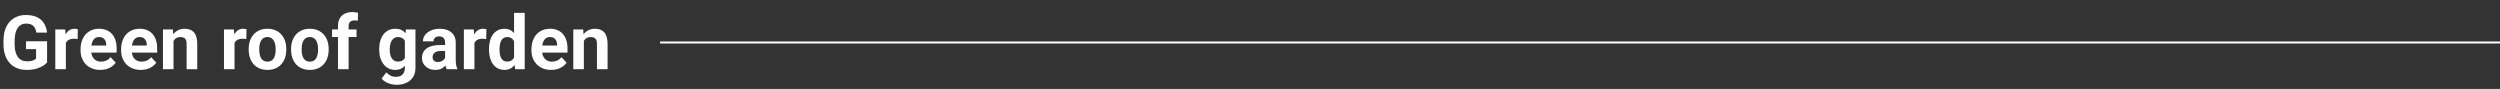 <svg width="1265" height="45" viewBox="0 0 1265 45" fill="none" xmlns="http://www.w3.org/2000/svg">
<rect x="0" y="0" width="1265" height="45" fill="#333333" stroke="none"/>
<path d="M23.824 20.88V31.586C23.404 32.093 22.754 32.644 21.876 33.237C20.998 33.819 19.866 34.32 18.48 34.74C17.095 35.161 15.419 35.371 13.452 35.371C11.708 35.371 10.118 35.087 8.684 34.518C7.249 33.936 6.012 33.089 4.973 31.976C3.946 30.862 3.154 29.502 2.598 27.894C2.041 26.273 1.763 24.424 1.763 22.346V20.657C1.763 18.579 2.029 16.73 2.561 15.109C3.105 13.489 3.878 12.122 4.88 11.009C5.882 9.896 7.076 9.048 8.461 8.467C9.846 7.885 11.386 7.595 13.081 7.595C15.431 7.595 17.361 7.978 18.87 8.745C20.379 9.5 21.53 10.551 22.321 11.899C23.125 13.235 23.62 14.769 23.806 16.501H18.406C18.27 15.586 18.01 14.788 17.627 14.107C17.244 13.427 16.693 12.895 15.976 12.512C15.271 12.128 14.355 11.937 13.229 11.937C12.302 11.937 11.473 12.128 10.743 12.512C10.026 12.883 9.42 13.433 8.925 14.163C8.43 14.893 8.053 15.796 7.793 16.872C7.533 17.948 7.403 19.198 7.403 20.62V22.346C7.403 23.756 7.539 25.005 7.812 26.094C8.084 27.17 8.486 28.079 9.018 28.821C9.562 29.551 10.23 30.102 11.021 30.473C11.813 30.844 12.735 31.029 13.786 31.029C14.664 31.029 15.394 30.955 15.976 30.807C16.569 30.658 17.046 30.479 17.404 30.269C17.775 30.046 18.06 29.836 18.258 29.638V24.851H13.174V20.88H23.824ZM33.324 19.303V35H27.98V14.924H33.009L33.324 19.303ZM39.373 14.794L39.28 19.748C39.02 19.711 38.705 19.68 38.334 19.655C37.975 19.618 37.648 19.6 37.351 19.6C36.596 19.6 35.94 19.699 35.384 19.896C34.84 20.082 34.382 20.36 34.011 20.731C33.652 21.102 33.38 21.554 33.194 22.086C33.021 22.618 32.922 23.224 32.898 23.904L31.821 23.57C31.821 22.271 31.951 21.078 32.211 19.989C32.471 18.888 32.848 17.93 33.343 17.113C33.85 16.297 34.468 15.666 35.198 15.221C35.928 14.775 36.763 14.553 37.703 14.553C38 14.553 38.303 14.578 38.612 14.627C38.922 14.664 39.175 14.72 39.373 14.794ZM50.766 35.371C49.207 35.371 47.809 35.124 46.572 34.629C45.335 34.122 44.284 33.423 43.418 32.532C42.565 31.642 41.909 30.609 41.451 29.434C40.993 28.246 40.765 26.984 40.765 25.648V24.906C40.765 23.385 40.981 21.993 41.414 20.731C41.847 19.47 42.465 18.375 43.27 17.447C44.086 16.52 45.075 15.808 46.238 15.313C47.401 14.806 48.712 14.553 50.172 14.553C51.594 14.553 52.856 14.788 53.957 15.258C55.058 15.728 55.98 16.396 56.722 17.262C57.476 18.128 58.045 19.167 58.429 20.379C58.812 21.579 59.004 22.915 59.004 24.387V26.613H43.047V23.051H53.753V22.643C53.753 21.9 53.617 21.239 53.345 20.657C53.085 20.064 52.689 19.593 52.157 19.247C51.625 18.901 50.945 18.727 50.116 18.727C49.411 18.727 48.805 18.882 48.298 19.191C47.791 19.501 47.376 19.934 47.055 20.49C46.745 21.047 46.51 21.703 46.35 22.457C46.201 23.199 46.127 24.016 46.127 24.906V25.648C46.127 26.453 46.238 27.195 46.461 27.875C46.696 28.555 47.024 29.143 47.444 29.638C47.877 30.133 48.397 30.516 49.003 30.788C49.621 31.06 50.32 31.196 51.1 31.196C52.065 31.196 52.961 31.011 53.79 30.64C54.631 30.256 55.355 29.681 55.961 28.914L58.559 31.734C58.138 32.34 57.563 32.922 56.833 33.478C56.116 34.035 55.25 34.493 54.235 34.852C53.221 35.198 52.065 35.371 50.766 35.371ZM71.287 35.371C69.728 35.371 68.331 35.124 67.094 34.629C65.857 34.122 64.805 33.423 63.94 32.532C63.086 31.642 62.43 30.609 61.973 29.434C61.515 28.246 61.286 26.984 61.286 25.648V24.906C61.286 23.385 61.503 21.993 61.935 20.731C62.368 19.47 62.987 18.375 63.791 17.447C64.607 16.52 65.597 15.808 66.76 15.313C67.922 14.806 69.234 14.553 70.693 14.553C72.116 14.553 73.378 14.788 74.478 15.258C75.579 15.728 76.501 16.396 77.243 17.262C77.998 18.128 78.567 19.167 78.95 20.379C79.334 21.579 79.525 22.915 79.525 24.387V26.613H63.568V23.051H74.274V22.643C74.274 21.9 74.138 21.239 73.866 20.657C73.606 20.064 73.211 19.593 72.679 19.247C72.147 18.901 71.466 18.727 70.638 18.727C69.933 18.727 69.326 18.882 68.819 19.191C68.312 19.501 67.898 19.934 67.576 20.49C67.267 21.047 67.032 21.703 66.871 22.457C66.723 23.199 66.648 24.016 66.648 24.906V25.648C66.648 26.453 66.76 27.195 66.982 27.875C67.217 28.555 67.545 29.143 67.966 29.638C68.399 30.133 68.918 30.516 69.524 30.788C70.143 31.06 70.842 31.196 71.621 31.196C72.586 31.196 73.483 31.011 74.311 30.64C75.153 30.256 75.876 29.681 76.482 28.914L79.08 31.734C78.659 32.34 78.084 32.922 77.355 33.478C76.637 34.035 75.771 34.493 74.757 34.852C73.743 35.198 72.586 35.371 71.287 35.371ZM87.801 19.21V35H82.457V14.924H87.467L87.801 19.21ZM87.022 24.257H85.574C85.574 22.773 85.766 21.436 86.149 20.249C86.533 19.049 87.071 18.029 87.764 17.188C88.456 16.334 89.279 15.685 90.231 15.239C91.196 14.782 92.272 14.553 93.46 14.553C94.4 14.553 95.26 14.689 96.039 14.961C96.818 15.233 97.486 15.666 98.043 16.26C98.612 16.854 99.045 17.639 99.342 18.616C99.651 19.593 99.806 20.787 99.806 22.197V35H94.425V22.179C94.425 21.288 94.301 20.595 94.054 20.101C93.806 19.606 93.441 19.259 92.959 19.061C92.489 18.851 91.908 18.746 91.215 18.746C90.497 18.746 89.873 18.888 89.341 19.173C88.821 19.457 88.388 19.853 88.042 20.36C87.708 20.855 87.454 21.436 87.281 22.105C87.108 22.773 87.022 23.49 87.022 24.257ZM118.676 19.303V35H113.332V14.924H118.36L118.676 19.303ZM124.725 14.794L124.632 19.748C124.372 19.711 124.057 19.68 123.686 19.655C123.327 19.618 122.999 19.6 122.702 19.6C121.948 19.6 121.292 19.699 120.735 19.896C120.191 20.082 119.733 20.36 119.362 20.731C119.004 21.102 118.731 21.554 118.546 22.086C118.373 22.618 118.274 23.224 118.249 23.904L117.173 23.57C117.173 22.271 117.303 21.078 117.562 19.989C117.822 18.888 118.2 17.93 118.694 17.113C119.201 16.297 119.82 15.666 120.55 15.221C121.28 14.775 122.115 14.553 123.055 14.553C123.352 14.553 123.655 14.578 123.964 14.627C124.273 14.664 124.527 14.72 124.725 14.794ZM125.838 25.166V24.776C125.838 23.304 126.048 21.95 126.469 20.713C126.889 19.463 127.502 18.381 128.306 17.466C129.11 16.55 130.099 15.839 131.274 15.332C132.45 14.812 133.798 14.553 135.319 14.553C136.841 14.553 138.195 14.812 139.383 15.332C140.57 15.839 141.566 16.55 142.37 17.466C143.187 18.381 143.805 19.463 144.226 20.713C144.646 21.95 144.856 23.304 144.856 24.776V25.166C144.856 26.626 144.646 27.98 144.226 29.23C143.805 30.466 143.187 31.549 142.37 32.477C141.566 33.392 140.576 34.103 139.401 34.61C138.226 35.117 136.878 35.371 135.356 35.371C133.835 35.371 132.48 35.117 131.293 34.61C130.118 34.103 129.122 33.392 128.306 32.477C127.502 31.549 126.889 30.466 126.469 29.23C126.048 27.98 125.838 26.626 125.838 25.166ZM131.182 24.776V25.166C131.182 26.007 131.256 26.793 131.404 27.523C131.553 28.252 131.788 28.895 132.109 29.452C132.443 29.996 132.876 30.423 133.408 30.732C133.94 31.042 134.59 31.196 135.356 31.196C136.099 31.196 136.736 31.042 137.268 30.732C137.799 30.423 138.226 29.996 138.548 29.452C138.869 28.895 139.104 28.252 139.253 27.523C139.414 26.793 139.494 26.007 139.494 25.166V24.776C139.494 23.96 139.414 23.193 139.253 22.476C139.104 21.746 138.863 21.102 138.529 20.546C138.208 19.977 137.781 19.532 137.249 19.21C136.717 18.888 136.074 18.727 135.319 18.727C134.565 18.727 133.922 18.888 133.39 19.21C132.87 19.532 132.443 19.977 132.109 20.546C131.788 21.102 131.553 21.746 131.404 22.476C131.256 23.193 131.182 23.96 131.182 24.776ZM147.287 25.166V24.776C147.287 23.304 147.497 21.95 147.918 20.713C148.339 19.463 148.951 18.381 149.755 17.466C150.559 16.55 151.549 15.839 152.724 15.332C153.899 14.812 155.247 14.553 156.769 14.553C158.29 14.553 159.645 14.812 160.832 15.332C162.02 15.839 163.015 16.55 163.819 17.466C164.636 18.381 165.254 19.463 165.675 20.713C166.095 21.95 166.306 23.304 166.306 24.776V25.166C166.306 26.626 166.095 27.98 165.675 29.23C165.254 30.466 164.636 31.549 163.819 32.477C163.015 33.392 162.026 34.103 160.851 34.61C159.675 35.117 158.327 35.371 156.806 35.371C155.284 35.371 153.93 35.117 152.742 34.61C151.567 34.103 150.571 33.392 149.755 32.477C148.951 31.549 148.339 30.466 147.918 29.23C147.497 27.98 147.287 26.626 147.287 25.166ZM152.631 24.776V25.166C152.631 26.007 152.705 26.793 152.854 27.523C153.002 28.252 153.237 28.895 153.559 29.452C153.893 29.996 154.326 30.423 154.857 30.732C155.389 31.042 156.039 31.196 156.806 31.196C157.548 31.196 158.185 31.042 158.717 30.732C159.249 30.423 159.675 29.996 159.997 29.452C160.319 28.895 160.554 28.252 160.702 27.523C160.863 26.793 160.943 26.007 160.943 25.166V24.776C160.943 23.96 160.863 23.193 160.702 22.476C160.554 21.746 160.312 21.102 159.979 20.546C159.657 19.977 159.23 19.532 158.698 19.21C158.166 18.888 157.523 18.727 156.769 18.727C156.014 18.727 155.371 18.888 154.839 19.21C154.319 19.532 153.893 19.977 153.559 20.546C153.237 21.102 153.002 21.746 152.854 22.476C152.705 23.193 152.631 23.96 152.631 24.776ZM176.399 35H171.019V13.143C171.019 11.621 171.315 10.341 171.909 9.302C172.515 8.25 173.363 7.459 174.451 6.927C175.552 6.382 176.857 6.11 178.366 6.11C178.861 6.11 179.337 6.147 179.795 6.222C180.253 6.284 180.698 6.364 181.131 6.463L181.075 10.489C180.84 10.427 180.593 10.384 180.333 10.359C180.073 10.335 179.77 10.322 179.424 10.322C178.781 10.322 178.23 10.434 177.772 10.656C177.327 10.867 176.987 11.182 176.752 11.602C176.517 12.023 176.399 12.537 176.399 13.143V35ZM180.407 14.924V18.709H168.031V14.924H180.407ZM205.382 14.924H210.225V34.332C210.225 36.163 209.816 37.715 209 38.989C208.196 40.276 207.07 41.247 205.623 41.902C204.176 42.57 202.493 42.904 200.576 42.904C199.735 42.904 198.844 42.793 197.904 42.57C196.977 42.348 196.086 42.001 195.232 41.531C194.391 41.061 193.686 40.467 193.117 39.75L195.474 36.596C196.092 37.313 196.81 37.87 197.626 38.266C198.442 38.674 199.345 38.878 200.335 38.878C201.3 38.878 202.116 38.699 202.784 38.34C203.452 37.993 203.965 37.48 204.324 36.8C204.683 36.132 204.862 35.322 204.862 34.369V19.562L205.382 14.924ZM191.874 25.203V24.814C191.874 23.28 192.06 21.888 192.431 20.639C192.814 19.377 193.352 18.295 194.045 17.392C194.75 16.489 195.604 15.79 196.605 15.295C197.607 14.8 198.739 14.553 200.001 14.553C201.337 14.553 202.456 14.8 203.359 15.295C204.262 15.79 205.005 16.495 205.586 17.41C206.167 18.313 206.619 19.383 206.94 20.62C207.274 21.845 207.534 23.187 207.72 24.646V25.5C207.534 26.898 207.256 28.197 206.885 29.396C206.514 30.596 206.025 31.648 205.419 32.551C204.813 33.441 204.058 34.134 203.155 34.629C202.265 35.124 201.201 35.371 199.964 35.371C198.727 35.371 197.607 35.117 196.605 34.61C195.616 34.103 194.769 33.392 194.063 32.477C193.358 31.561 192.814 30.485 192.431 29.248C192.06 28.011 191.874 26.663 191.874 25.203ZM197.218 24.814V25.203C197.218 26.032 197.298 26.805 197.459 27.523C197.62 28.24 197.867 28.877 198.201 29.434C198.548 29.978 198.974 30.405 199.481 30.714C200.001 31.011 200.613 31.159 201.318 31.159C202.296 31.159 203.093 30.955 203.712 30.547C204.33 30.126 204.794 29.551 205.104 28.821C205.413 28.091 205.592 27.25 205.642 26.298V23.867C205.617 23.088 205.512 22.389 205.326 21.77C205.141 21.14 204.881 20.602 204.547 20.156C204.213 19.711 203.78 19.365 203.248 19.117C202.716 18.87 202.085 18.746 201.355 18.746C200.65 18.746 200.038 18.907 199.519 19.229C199.011 19.538 198.585 19.965 198.238 20.509C197.904 21.053 197.651 21.696 197.478 22.439C197.304 23.168 197.218 23.96 197.218 24.814ZM225.217 30.473V21.529C225.217 20.886 225.112 20.336 224.901 19.878C224.691 19.408 224.363 19.043 223.918 18.783C223.485 18.523 222.922 18.394 222.229 18.394C221.636 18.394 221.122 18.499 220.689 18.709C220.257 18.907 219.923 19.198 219.688 19.581C219.452 19.952 219.335 20.391 219.335 20.898H213.991C213.991 20.045 214.189 19.235 214.585 18.468C214.981 17.701 215.556 17.027 216.311 16.445C217.065 15.852 217.962 15.388 219.001 15.054C220.052 14.72 221.228 14.553 222.526 14.553C224.085 14.553 225.47 14.812 226.683 15.332C227.895 15.852 228.847 16.631 229.54 17.67C230.245 18.709 230.598 20.008 230.598 21.566V30.157C230.598 31.258 230.666 32.161 230.802 32.866C230.938 33.559 231.136 34.165 231.396 34.685V35H225.996C225.736 34.456 225.538 33.775 225.402 32.959C225.279 32.13 225.217 31.301 225.217 30.473ZM225.922 22.773L225.959 25.797H222.972C222.267 25.797 221.654 25.877 221.135 26.038C220.615 26.199 220.188 26.428 219.854 26.725C219.521 27.009 219.273 27.343 219.112 27.727C218.964 28.11 218.89 28.531 218.89 28.988C218.89 29.446 218.995 29.86 219.205 30.231C219.415 30.59 219.718 30.875 220.114 31.085C220.51 31.283 220.974 31.382 221.506 31.382C222.31 31.382 223.009 31.221 223.603 30.899C224.196 30.578 224.654 30.182 224.976 29.712C225.31 29.242 225.483 28.797 225.495 28.376L226.905 30.64C226.707 31.147 226.435 31.672 226.089 32.217C225.755 32.761 225.328 33.274 224.809 33.757C224.289 34.227 223.664 34.617 222.935 34.926C222.205 35.223 221.339 35.371 220.337 35.371C219.063 35.371 217.906 35.117 216.867 34.61C215.84 34.091 215.024 33.38 214.418 32.477C213.824 31.561 213.527 30.522 213.527 29.359C213.527 28.308 213.725 27.374 214.121 26.558C214.517 25.741 215.098 25.055 215.865 24.498C216.645 23.929 217.616 23.502 218.778 23.218C219.941 22.921 221.289 22.773 222.823 22.773H225.922ZM240.061 19.303V35H234.717V14.924H239.745L240.061 19.303ZM246.109 14.794L246.017 19.748C245.757 19.711 245.441 19.68 245.07 19.655C244.712 19.618 244.384 19.6 244.087 19.6C243.332 19.6 242.677 19.699 242.12 19.896C241.576 20.082 241.118 20.36 240.747 20.731C240.388 21.102 240.116 21.554 239.931 22.086C239.757 22.618 239.659 23.224 239.634 23.904L238.558 23.57C238.558 22.271 238.688 21.078 238.947 19.989C239.207 18.888 239.584 17.93 240.079 17.113C240.586 16.297 241.205 15.666 241.935 15.221C242.664 14.775 243.499 14.553 244.439 14.553C244.736 14.553 245.039 14.578 245.349 14.627C245.658 14.664 245.911 14.72 246.109 14.794ZM260.118 30.621V6.5H265.499V35H260.656L260.118 30.621ZM247.427 25.203V24.814C247.427 23.28 247.6 21.888 247.946 20.639C248.293 19.377 248.8 18.295 249.468 17.392C250.136 16.489 250.958 15.79 251.936 15.295C252.913 14.8 254.026 14.553 255.275 14.553C256.451 14.553 257.477 14.8 258.355 15.295C259.246 15.79 260.001 16.495 260.619 17.41C261.25 18.313 261.757 19.383 262.141 20.62C262.524 21.845 262.802 23.187 262.976 24.646V25.5C262.802 26.898 262.524 28.197 262.141 29.396C261.757 30.596 261.25 31.648 260.619 32.551C260.001 33.441 259.246 34.134 258.355 34.629C257.465 35.124 256.426 35.371 255.238 35.371C253.989 35.371 252.876 35.117 251.898 34.61C250.934 34.103 250.117 33.392 249.449 32.477C248.794 31.561 248.293 30.485 247.946 29.248C247.6 28.011 247.427 26.663 247.427 25.203ZM252.771 24.814V25.203C252.771 26.032 252.832 26.805 252.956 27.523C253.092 28.24 253.309 28.877 253.605 29.434C253.915 29.978 254.311 30.405 254.793 30.714C255.288 31.011 255.888 31.159 256.593 31.159C257.508 31.159 258.263 30.955 258.856 30.547C259.45 30.126 259.902 29.551 260.211 28.821C260.533 28.091 260.718 27.25 260.768 26.298V23.867C260.73 23.088 260.619 22.389 260.434 21.77C260.26 21.14 260.001 20.602 259.654 20.156C259.32 19.711 258.9 19.365 258.393 19.117C257.898 18.87 257.31 18.746 256.63 18.746C255.937 18.746 255.343 18.907 254.849 19.229C254.354 19.538 253.952 19.965 253.643 20.509C253.346 21.053 253.123 21.696 252.975 22.439C252.839 23.168 252.771 23.96 252.771 24.814ZM278.914 35.371C277.355 35.371 275.958 35.124 274.721 34.629C273.484 34.122 272.432 33.423 271.566 32.532C270.713 31.642 270.057 30.609 269.6 29.434C269.142 28.246 268.913 26.984 268.913 25.648V24.906C268.913 23.385 269.13 21.993 269.562 20.731C269.995 19.47 270.614 18.375 271.418 17.447C272.234 16.52 273.224 15.808 274.387 15.313C275.549 14.806 276.861 14.553 278.32 14.553C279.743 14.553 281.005 14.788 282.105 15.258C283.206 15.728 284.128 16.396 284.87 17.262C285.625 18.128 286.194 19.167 286.577 20.379C286.961 21.579 287.152 22.915 287.152 24.387V26.613H271.195V23.051H281.901V22.643C281.901 21.9 281.765 21.239 281.493 20.657C281.233 20.064 280.838 19.593 280.306 19.247C279.774 18.901 279.093 18.727 278.265 18.727C277.56 18.727 276.953 18.882 276.446 19.191C275.939 19.501 275.525 19.934 275.203 20.49C274.894 21.047 274.659 21.703 274.498 22.457C274.35 23.199 274.275 24.016 274.275 24.906V25.648C274.275 26.453 274.387 27.195 274.609 27.875C274.844 28.555 275.172 29.143 275.593 29.638C276.026 30.133 276.545 30.516 277.151 30.788C277.77 31.06 278.469 31.196 279.248 31.196C280.213 31.196 281.11 31.011 281.938 30.64C282.78 30.256 283.503 29.681 284.109 28.914L286.707 31.734C286.286 32.34 285.711 32.922 284.981 33.478C284.264 34.035 283.398 34.493 282.384 34.852C281.369 35.198 280.213 35.371 278.914 35.371ZM295.428 19.21V35H290.084V14.924H295.094L295.428 19.21ZM294.648 24.257H293.201C293.201 22.773 293.393 21.436 293.776 20.249C294.16 19.049 294.698 18.029 295.391 17.188C296.083 16.334 296.906 15.685 297.858 15.239C298.823 14.782 299.899 14.553 301.087 14.553C302.027 14.553 302.887 14.689 303.666 14.961C304.445 15.233 305.113 15.666 305.67 16.26C306.239 16.854 306.672 17.639 306.969 18.616C307.278 19.593 307.433 20.787 307.433 22.197V35H302.052V22.179C302.052 21.288 301.928 20.595 301.681 20.101C301.433 19.606 301.068 19.259 300.586 19.061C300.116 18.851 299.535 18.746 298.842 18.746C298.124 18.746 297.5 18.888 296.968 19.173C296.448 19.457 296.015 19.853 295.669 20.36C295.335 20.855 295.081 21.436 294.908 22.105C294.735 22.773 294.648 23.49 294.648 24.257Z" fill="white"/>
<line x1="334" y1="21.5" x2="1265" y2="21.5" stroke="white"/>
</svg>
